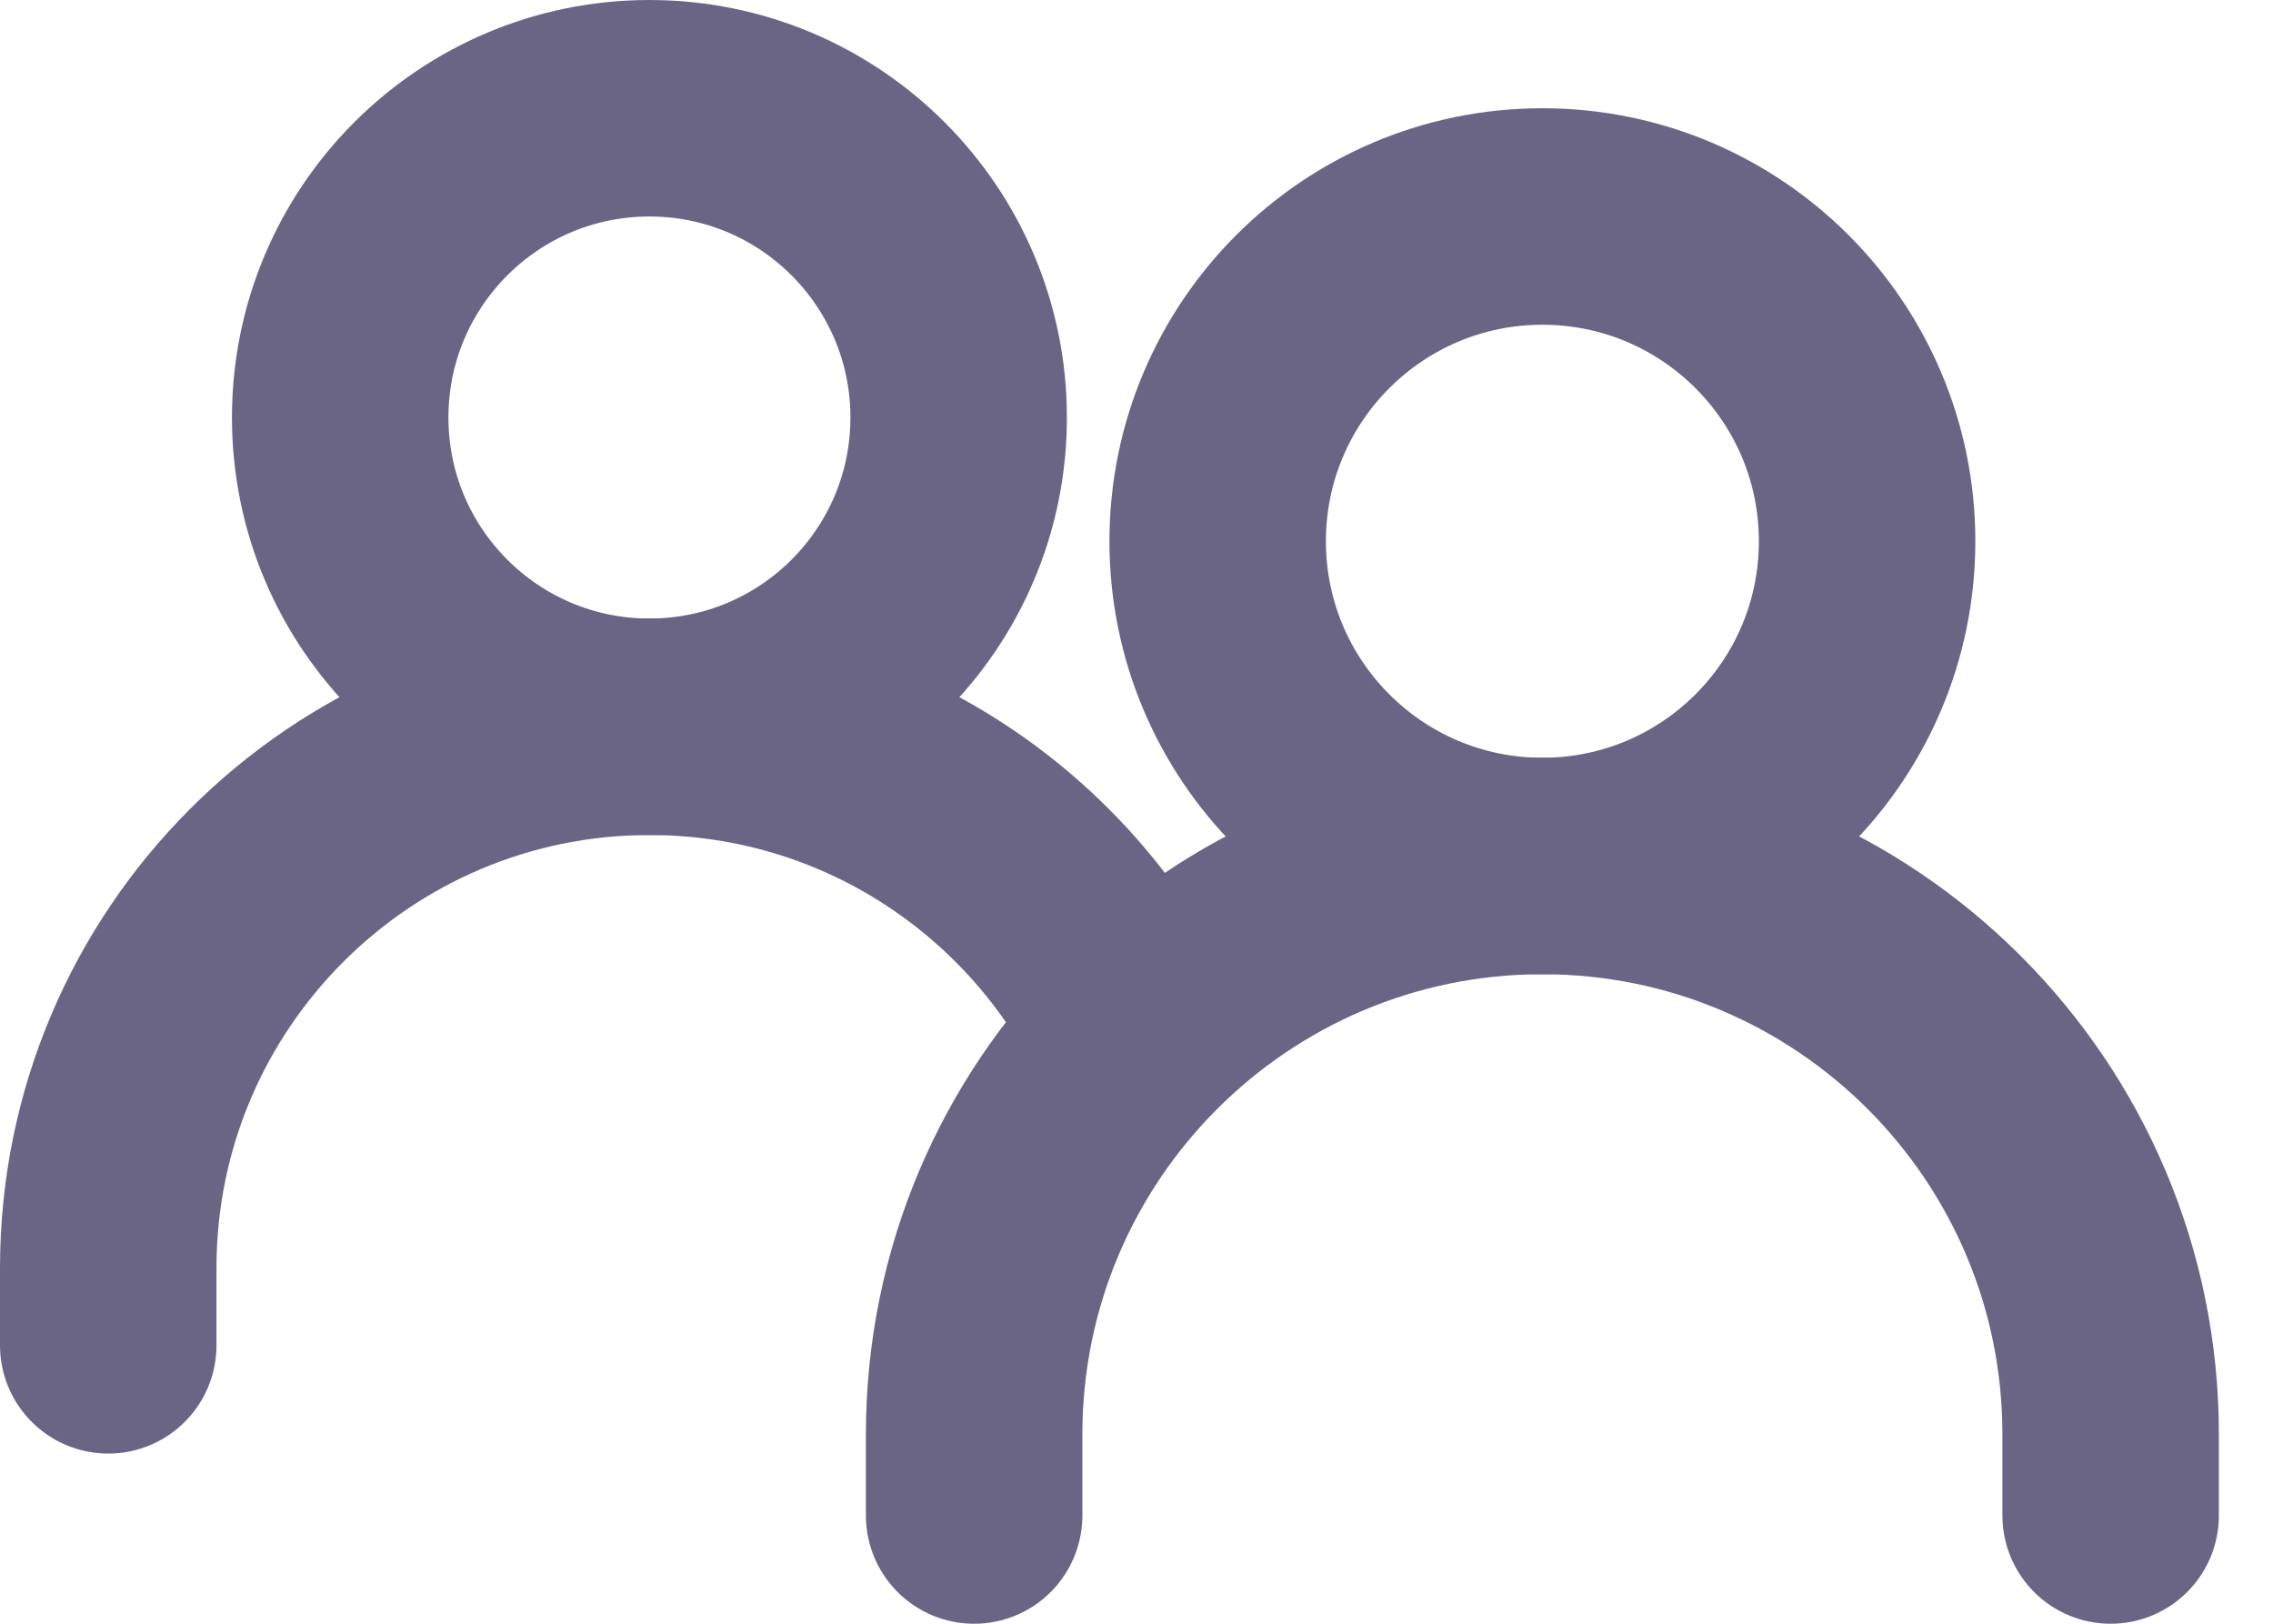 <svg width="21" height="15" viewBox="0 0 21 15" fill="none" xmlns="http://www.w3.org/2000/svg">
<path d="M1 12.428V11.714C1 8.953 3.239 6.714 6 6.714C7.873 6.714 9.505 7.744 10.362 9.268" stroke="#6B6585" stroke-width="2" stroke-linecap="round" stroke-linejoin="round"/>
<path d="M6 6.714C7.578 6.714 8.857 5.435 8.857 3.857C8.857 2.279 7.578 1 6 1C4.422 1 3.143 2.279 3.143 3.857C3.143 5.435 4.422 6.714 6 6.714Z" stroke="#6B6585" stroke-width="2" stroke-linecap="round" stroke-linejoin="round"/>
<path d="M9 14V13.25C9 10.351 11.351 8 14.25 8C17.149 8 19.5 10.351 19.5 13.25V14" stroke="#6B6585" stroke-width="2" stroke-linecap="round" stroke-linejoin="round"/>
<path d="M14.25 8C15.907 8 17.25 6.657 17.25 5C17.25 3.343 15.907 2 14.25 2C12.593 2 11.25 3.343 11.25 5C11.25 6.657 12.593 8 14.25 8Z" stroke="#6B6585" stroke-width="2" stroke-linecap="round" stroke-linejoin="round"/>
</svg>

